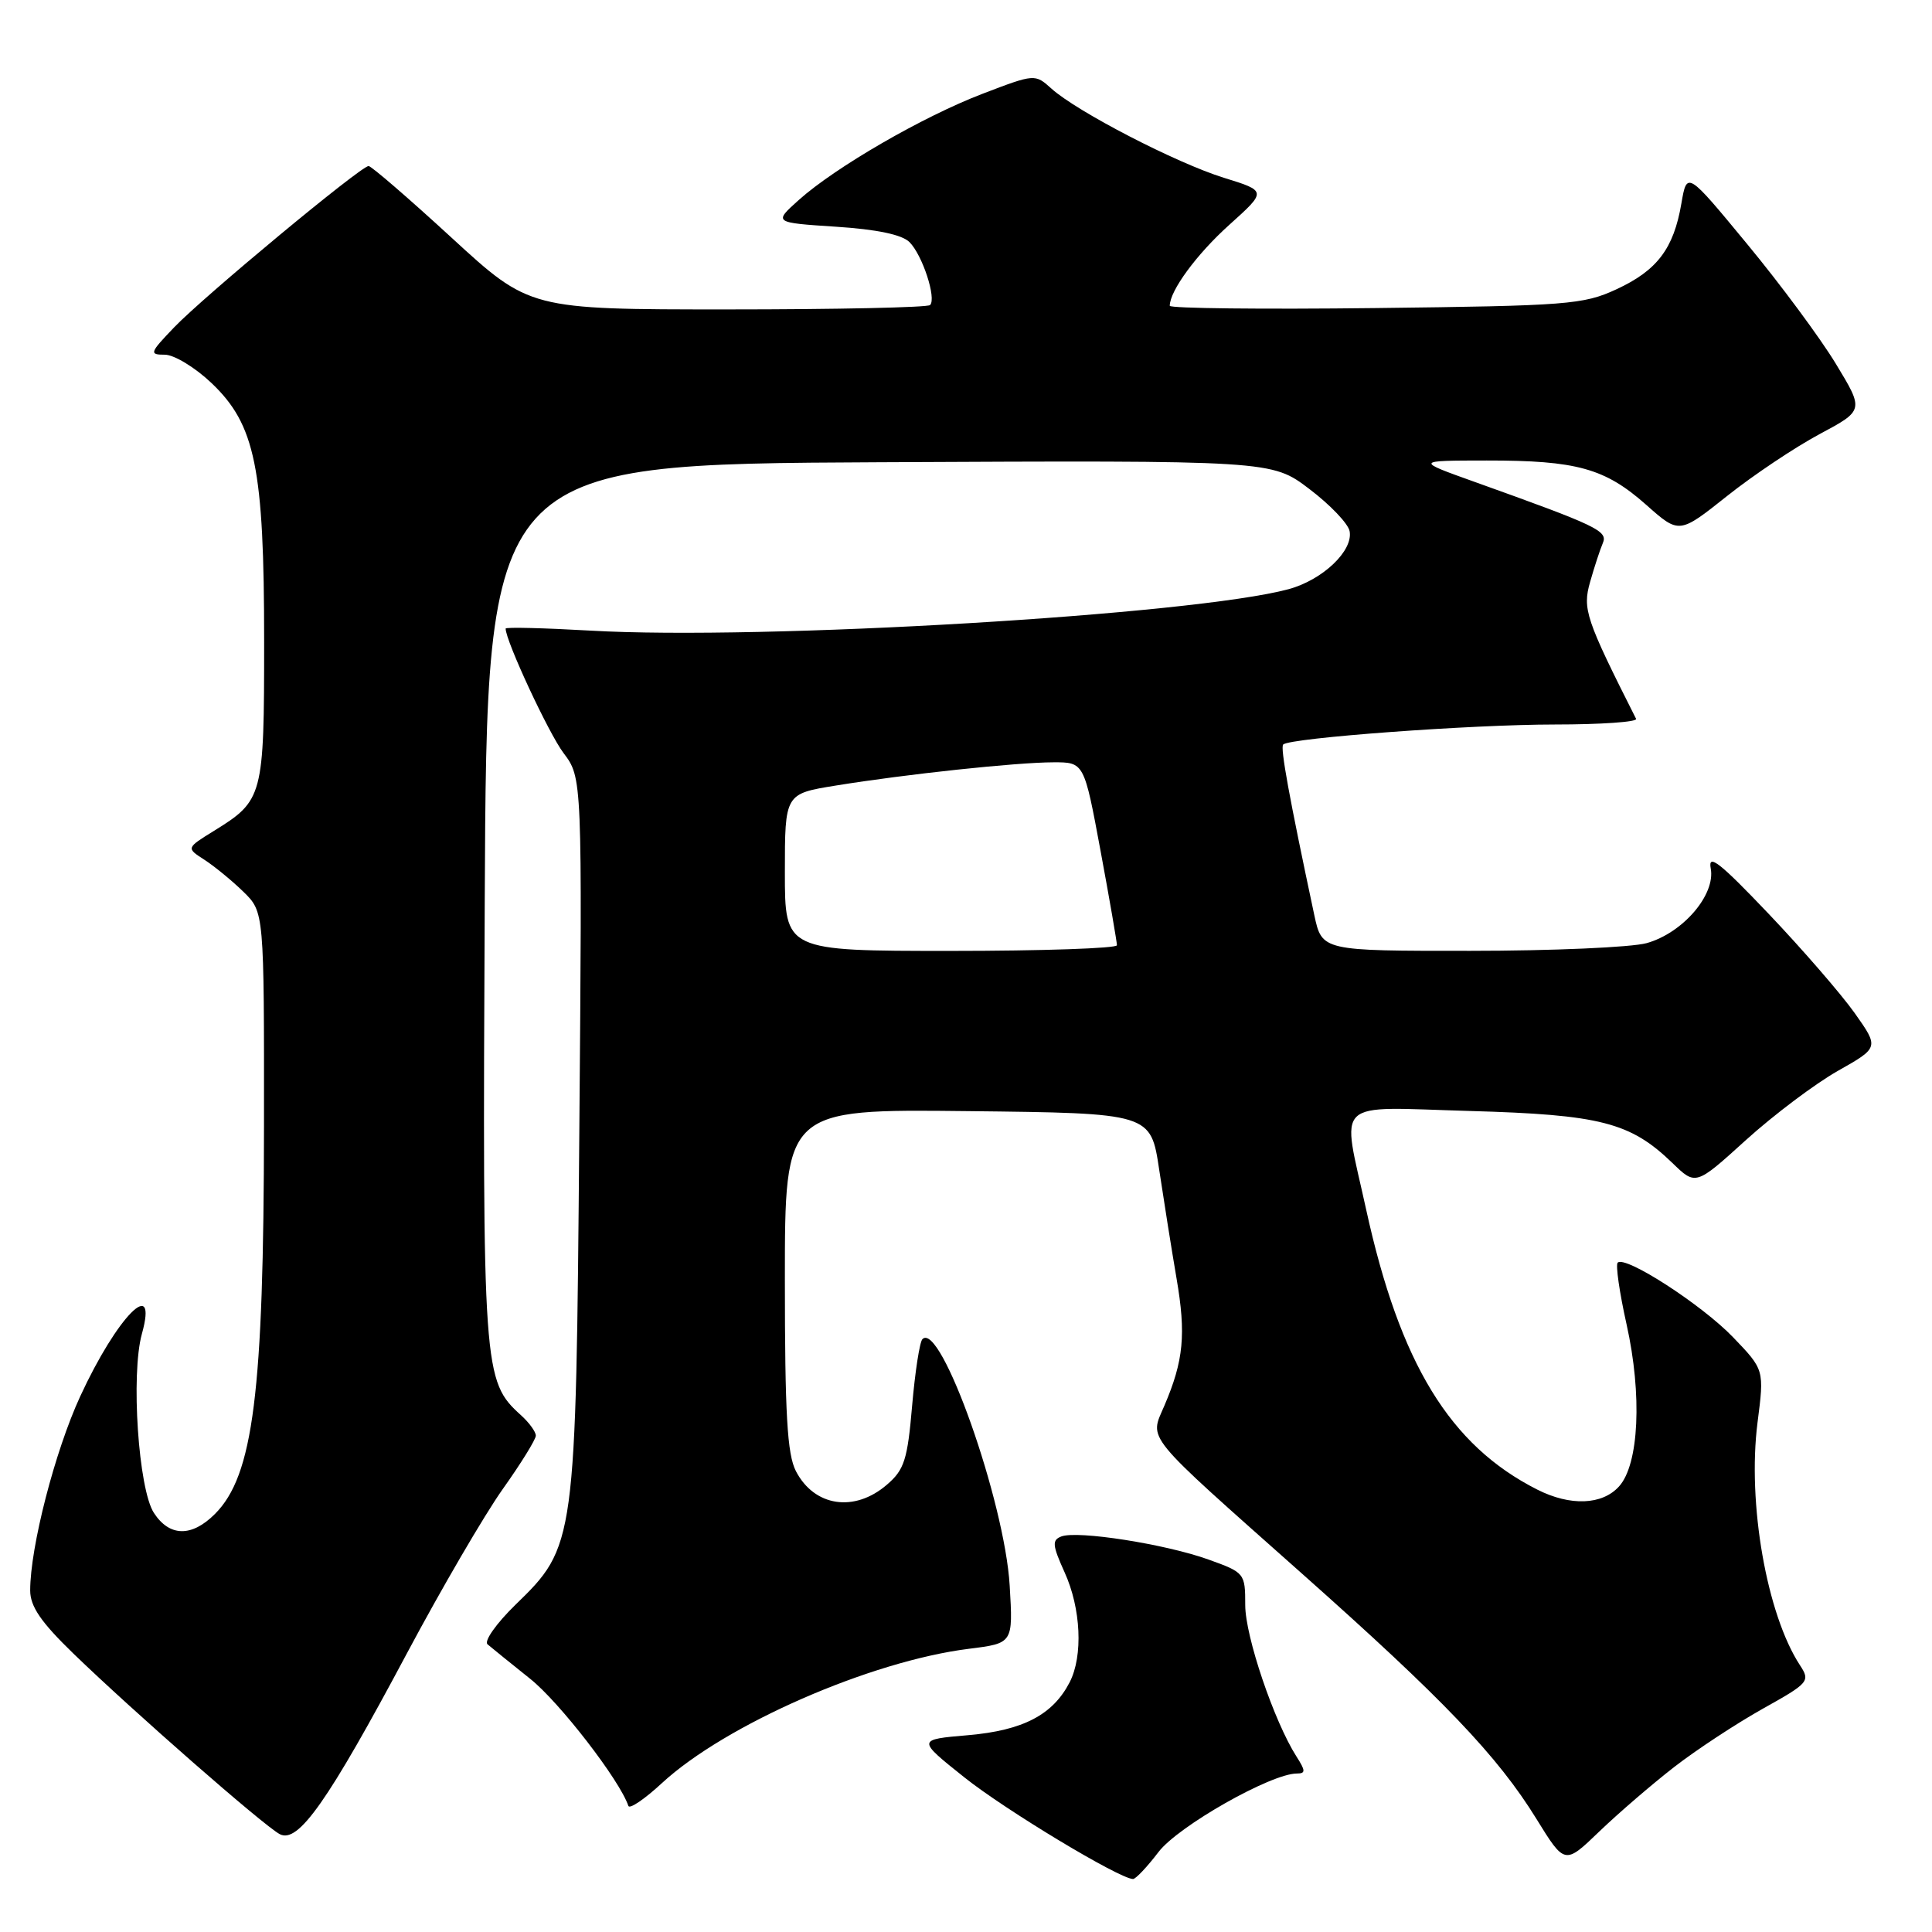 <?xml version="1.0" encoding="UTF-8" standalone="no"?>
<!DOCTYPE svg PUBLIC "-//W3C//DTD SVG 1.1//EN" "http://www.w3.org/Graphics/SVG/1.1/DTD/svg11.dtd" >
<svg xmlns="http://www.w3.org/2000/svg" xmlns:xlink="http://www.w3.org/1999/xlink" version="1.1" viewBox="0 0 256 256">
 <g >
 <path fill="currentColor"
d=" M 153.51 245.40 C 156.11 241.98 168.42 235.00 171.84 235.00 C 173.01 235.00 173.01 234.65 171.79 232.75 C 168.82 228.09 165.00 216.82 165.00 212.69 C 165.00 208.46 164.93 208.37 160.11 206.64 C 154.43 204.60 142.77 202.77 140.63 203.59 C 139.38 204.07 139.44 204.75 141.06 208.33 C 143.24 213.12 143.53 219.41 141.74 222.90 C 139.51 227.23 135.55 229.29 128.29 229.92 C 121.50 230.50 121.50 230.50 127.77 235.50 C 133.19 239.83 148.29 248.93 150.13 248.98 C 150.48 248.99 152.00 247.38 153.51 245.40 Z  M 221.85 234.13 C 224.79 231.85 230.06 228.39 233.57 226.42 C 239.70 223.00 239.89 222.77 238.51 220.66 C 234.10 213.92 231.52 199.19 232.88 188.50 C 233.78 181.50 233.78 181.50 229.64 177.19 C 225.50 172.88 215.35 166.32 214.35 167.31 C 214.06 167.60 214.59 171.28 215.53 175.49 C 217.61 184.82 217.18 194.04 214.53 196.96 C 212.30 199.43 208.07 199.59 203.70 197.38 C 192.11 191.52 185.50 180.69 181.02 160.26 C 177.76 145.36 176.37 146.69 194.75 147.21 C 212.08 147.70 216.03 148.72 221.60 154.10 C 224.69 157.10 224.69 157.10 231.37 151.04 C 235.05 147.71 240.52 143.60 243.52 141.90 C 248.99 138.81 248.99 138.81 245.75 134.23 C 243.96 131.71 238.83 125.79 234.35 121.08 C 227.89 114.29 226.30 113.04 226.68 115.07 C 227.34 118.56 222.98 123.63 218.19 124.97 C 216.16 125.53 205.65 125.99 194.83 125.99 C 175.17 126.00 175.17 126.00 174.15 121.25 C 170.83 105.66 169.62 99.05 170.03 98.65 C 170.95 97.77 195.03 96.00 206.01 96.00 C 212.14 96.00 217.00 95.66 216.79 95.25 C 210.10 81.99 209.67 80.70 210.70 77.10 C 211.26 75.12 212.02 72.81 212.38 71.97 C 213.08 70.35 211.67 69.68 195.50 63.89 C 187.50 61.03 187.50 61.03 197.00 61.02 C 208.93 61.01 212.67 62.05 218.14 66.90 C 222.50 70.77 222.50 70.77 228.84 65.73 C 232.32 62.96 237.84 59.27 241.09 57.53 C 247.00 54.37 247.00 54.37 243.25 48.19 C 241.19 44.79 235.91 37.66 231.51 32.34 C 223.53 22.67 223.53 22.67 222.79 26.97 C 221.77 32.95 219.58 35.84 214.17 38.34 C 209.81 40.36 207.67 40.52 182.25 40.82 C 167.26 41.00 155.00 40.86 155.00 40.52 C 155.00 38.53 158.57 33.67 162.89 29.79 C 167.86 25.32 167.86 25.32 162.18 23.56 C 155.89 21.61 142.71 14.80 139.32 11.74 C 137.14 9.78 137.11 9.78 130.23 12.41 C 122.30 15.44 110.70 22.15 105.83 26.51 C 102.50 29.50 102.50 29.50 110.75 30.04 C 116.18 30.39 119.52 31.09 120.51 32.08 C 122.23 33.80 124.11 39.55 123.24 40.42 C 122.93 40.74 110.86 41.00 96.42 41.00 C 70.18 41.00 70.18 41.00 59.84 31.50 C 54.16 26.28 49.20 22.00 48.84 22.00 C 47.82 22.00 26.96 39.31 23.05 43.40 C 19.83 46.76 19.75 47.00 21.84 47.00 C 23.07 47.00 25.85 48.69 28.02 50.75 C 33.83 56.27 35.00 62.01 35.00 84.99 C 35.00 105.58 34.87 106.06 28.34 110.10 C 24.67 112.37 24.67 112.37 27.08 113.92 C 28.41 114.78 30.74 116.69 32.25 118.16 C 35.00 120.85 35.00 120.85 34.98 149.17 C 34.95 184.57 33.57 195.52 28.48 200.61 C 25.40 203.69 22.47 203.64 20.40 200.48 C 18.34 197.35 17.32 182.10 18.80 176.75 C 20.98 168.90 15.52 174.42 10.63 185.02 C 7.28 192.28 4.00 205.00 4.00 210.74 C 4.00 212.86 5.42 214.94 9.75 219.13 C 17.69 226.81 34.90 241.87 37.06 243.03 C 39.50 244.34 43.44 238.74 53.96 219.00 C 58.51 210.47 64.20 200.72 66.61 197.32 C 69.03 193.92 71.00 190.73 71.00 190.23 C 71.00 189.72 70.12 188.51 69.04 187.53 C 64.02 182.99 63.93 181.78 64.23 119.50 C 64.50 61.50 64.50 61.50 116.50 61.25 C 168.50 61.00 168.50 61.00 173.49 64.79 C 176.24 66.87 178.64 69.38 178.83 70.38 C 179.33 72.98 175.25 76.85 170.74 78.07 C 158.12 81.47 100.91 84.87 78.25 83.56 C 72.06 83.21 67.00 83.08 67.00 83.29 C 67.00 84.92 72.70 97.17 74.67 99.78 C 77.15 103.07 77.15 103.07 76.76 150.28 C 76.31 204.62 76.27 204.90 68.28 212.66 C 65.77 215.11 64.11 217.46 64.60 217.88 C 65.10 218.31 67.64 220.36 70.25 222.45 C 74.14 225.55 82.13 235.90 83.26 239.29 C 83.42 239.75 85.42 238.39 87.71 236.27 C 96.11 228.52 115.35 220.10 128.41 218.47 C 134.24 217.74 134.24 217.74 133.79 210.12 C 133.14 198.99 124.66 175.01 122.23 177.44 C 121.86 177.80 121.25 181.78 120.86 186.28 C 120.25 193.43 119.82 194.76 117.52 196.73 C 113.22 200.44 107.90 199.64 105.46 194.93 C 104.31 192.69 104.00 187.38 104.00 169.53 C 104.00 146.96 104.00 146.96 128.24 147.23 C 152.48 147.50 152.48 147.50 153.60 155.00 C 154.22 159.12 155.25 165.61 155.90 169.41 C 157.17 176.79 156.84 180.29 154.29 186.25 C 152.31 190.90 151.27 189.63 172.53 208.52 C 191.27 225.17 198.43 232.66 203.59 241.02 C 207.34 247.09 207.34 247.09 211.92 242.68 C 214.44 240.26 218.91 236.41 221.85 234.13 Z  M 104.00 115.59 C 104.00 105.18 104.00 105.18 110.75 104.09 C 120.04 102.58 134.67 101.02 139.57 101.01 C 143.65 101.00 143.65 101.00 145.83 112.75 C 147.03 119.21 148.00 124.84 148.00 125.25 C 148.00 125.66 138.10 126.00 126.00 126.00 C 104.00 126.00 104.00 126.00 104.00 115.59 Z "/>
</g>
</svg>